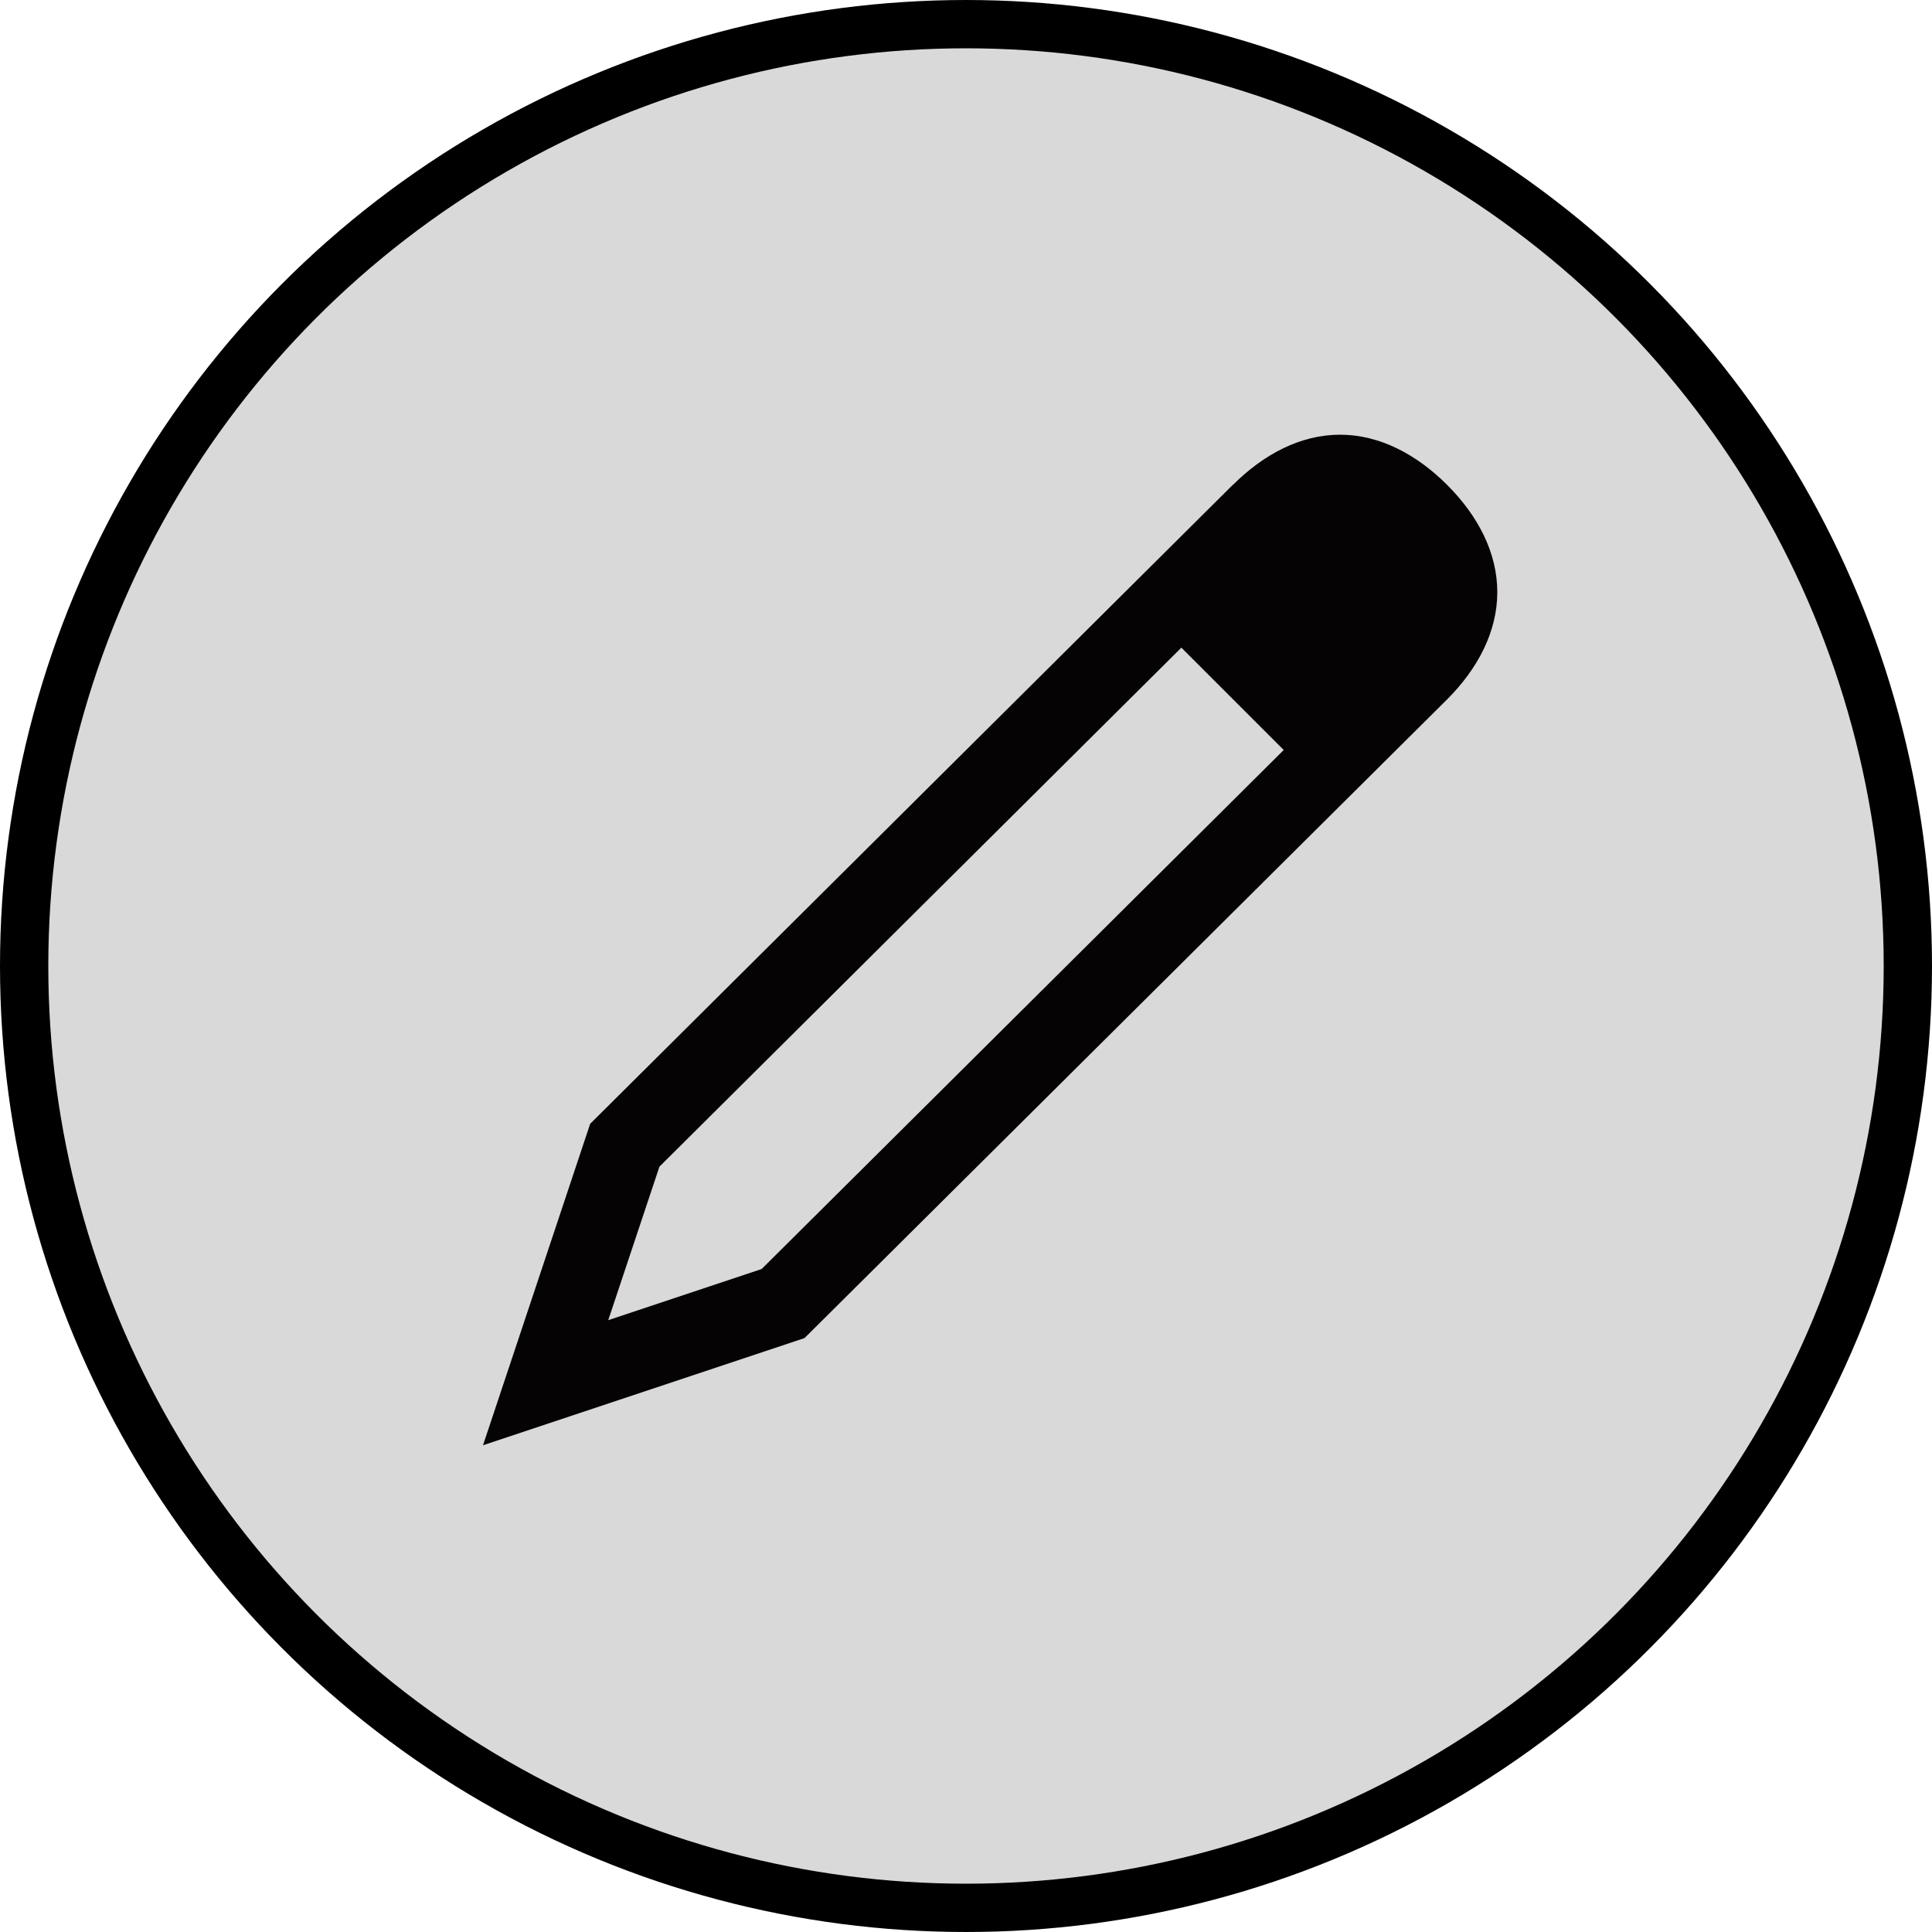 <svg width="40" height="40" viewBox="0 0 40 40" fill="none" xmlns="http://www.w3.org/2000/svg">
<circle cx="20" cy="20" r="19.5" fill="#D9D9D9" stroke="black"/>
<path d="M27.744 9C26.927 9 26.162 9.404 25.525 10.041V10.037L12.219 23.267L10 29.923L16.656 27.704L16.791 27.57L29.963 14.478C30.599 13.841 31 13.076 31 12.259C31 11.443 30.599 10.677 29.963 10.041C29.326 9.404 28.56 9 27.744 9ZM24.459 13.409L26.578 15.528L15.77 26.273L12.593 27.333L13.653 24.154L24.459 13.409Z" fill="#050303"/>
</svg>
